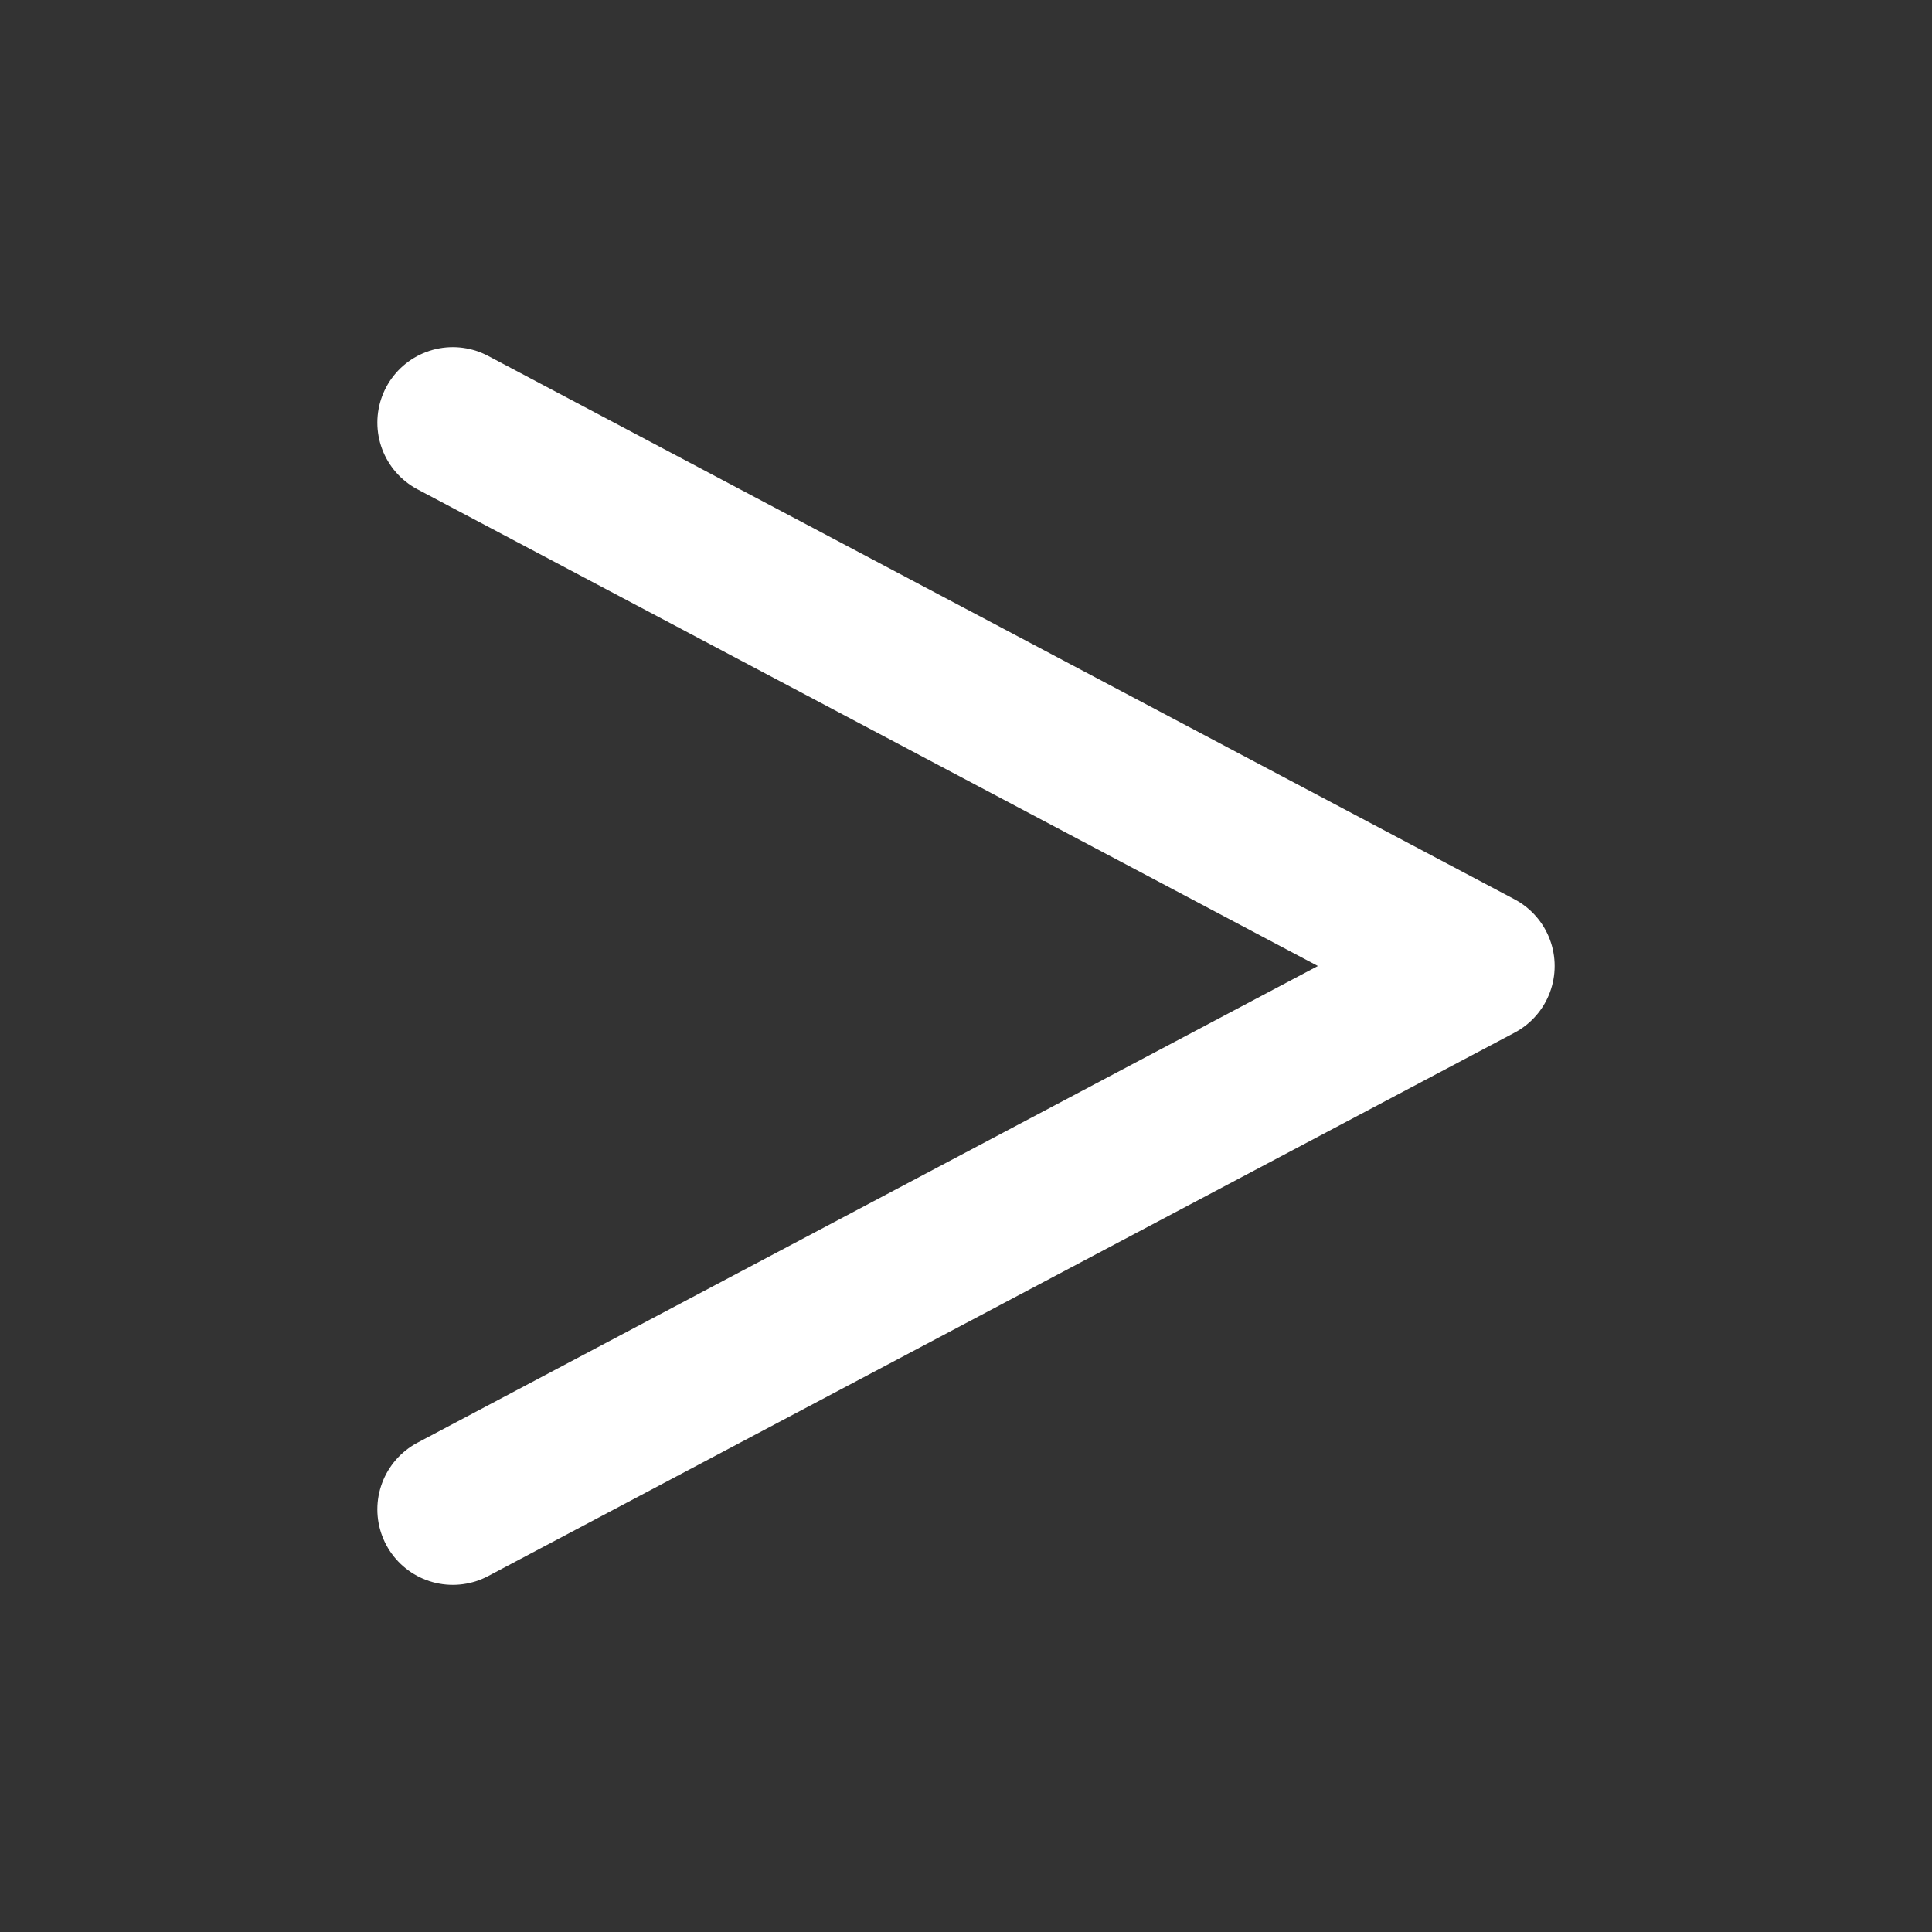 <svg xmlns="http://www.w3.org/2000/svg" height="100%" width="100%" viewBox="0 0 64 64">
<rect x="0" y="0" width="64" height="64" fill="#333333" stroke="none"/>
<path stroke-linejoin="round" d="M15,14,49,32,15,50" stroke="#FFF" stroke-linecap="round" stroke-miterlimit="4" stroke-dasharray="none" stroke-width="5" fill="none"/>
</svg>
